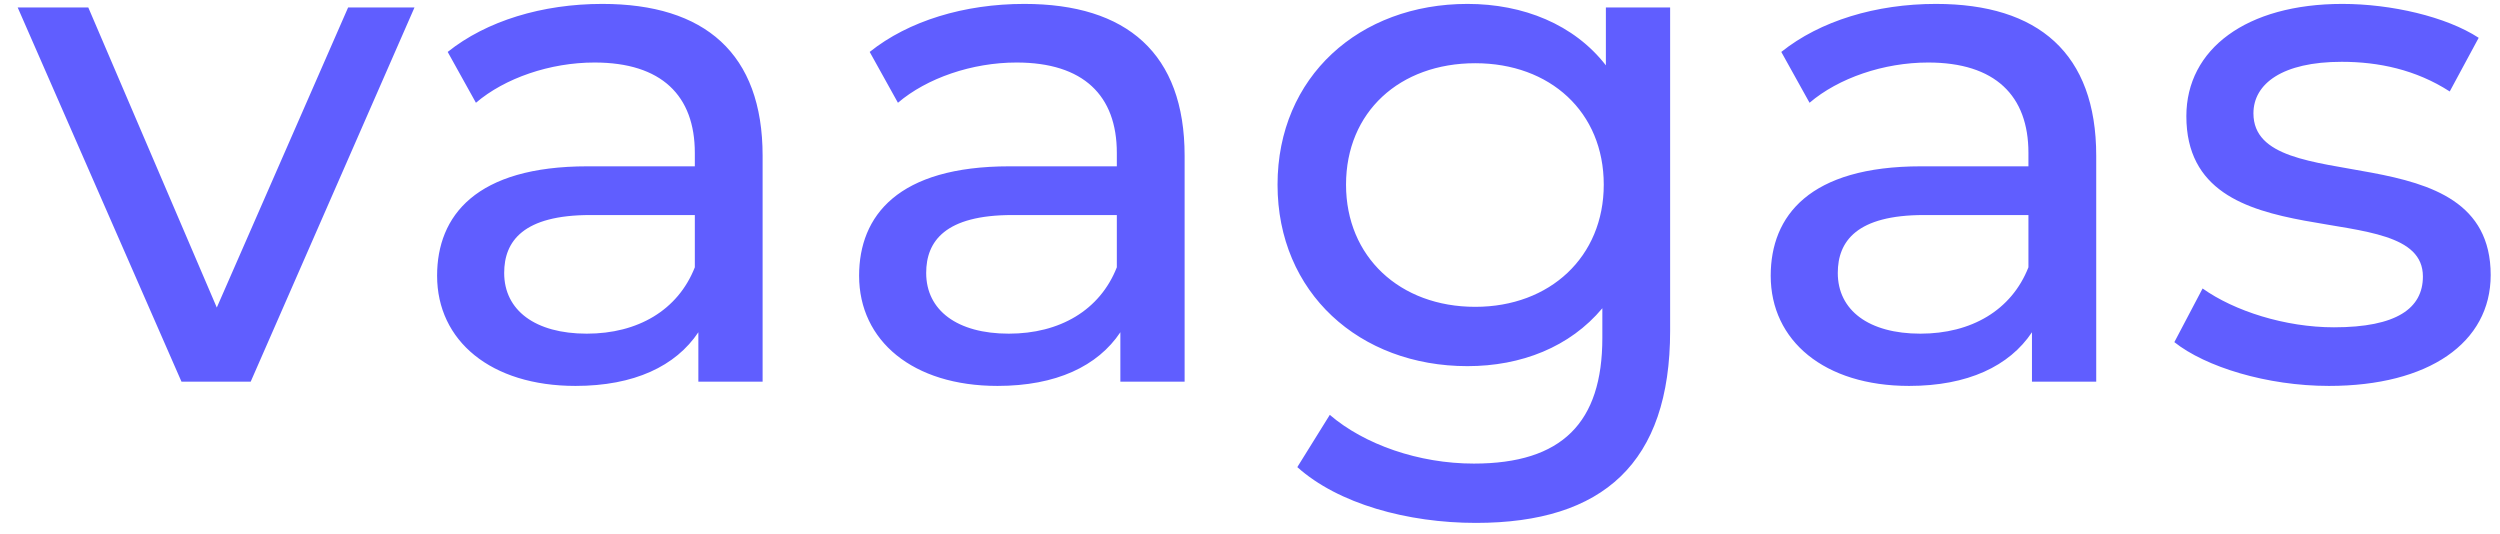 <svg width="131" height="28" viewBox="0 0 131 28" fill="none" xmlns="http://www.w3.org/2000/svg">
<path d="M18.242 0.39L11.36 16.115L4.626 0.39H0.926L9.51 20H13.136L21.72 0.39H18.242ZM31.562 0.205C28.417 0.205 25.494 1.093 23.459 2.721L24.939 5.385C26.456 4.09 28.824 3.276 31.155 3.276C34.67 3.276 36.409 5.015 36.409 8.012V8.715H30.785C24.939 8.715 22.904 11.305 22.904 14.45C22.904 17.854 25.716 20.222 30.156 20.222C33.227 20.222 35.41 19.186 36.594 17.41V20H39.961V8.16C39.961 2.795 36.927 0.205 31.562 0.205ZM30.748 17.484C28.047 17.484 26.419 16.263 26.419 14.302C26.419 12.637 27.418 11.268 30.933 11.268H36.409V14.006C35.521 16.263 33.412 17.484 30.748 17.484ZM53.675 0.205C50.53 0.205 47.607 1.093 45.572 2.721L47.052 5.385C48.569 4.09 50.937 3.276 53.268 3.276C56.783 3.276 58.522 5.015 58.522 8.012V8.715H52.898C47.052 8.715 45.017 11.305 45.017 14.45C45.017 17.854 47.829 20.222 52.269 20.222C55.34 20.222 57.523 19.186 58.707 17.41V20H62.074V8.16C62.074 2.795 59.04 0.205 53.675 0.205ZM52.861 17.484C50.16 17.484 48.532 16.263 48.532 14.302C48.532 12.637 49.531 11.268 53.046 11.268H58.522V14.006C57.634 16.263 55.525 17.484 52.861 17.484ZM84.148 0.39V3.424C82.483 1.278 79.819 0.205 76.896 0.205C71.235 0.205 66.943 4.016 66.943 9.677C66.943 15.338 71.235 19.186 76.896 19.186C79.708 19.186 82.261 18.187 83.963 16.152V17.706C83.963 22.146 81.854 24.292 77.229 24.292C74.343 24.292 71.494 23.293 69.681 21.739L67.979 24.477C70.125 26.401 73.751 27.4 77.34 27.4C84 27.4 87.515 24.255 87.515 17.336V0.39H84.148ZM77.303 16.078C73.344 16.078 70.532 13.451 70.532 9.677C70.532 5.866 73.344 3.313 77.303 3.313C81.225 3.313 84.037 5.866 84.037 9.677C84.037 13.451 81.225 16.078 77.303 16.078ZM101.443 0.205C98.298 0.205 95.375 1.093 93.34 2.721L94.82 5.385C96.337 4.09 98.705 3.276 101.036 3.276C104.551 3.276 106.29 5.015 106.29 8.012V8.715H100.666C94.82 8.715 92.785 11.305 92.785 14.45C92.785 17.854 95.597 20.222 100.037 20.222C103.108 20.222 105.291 19.186 106.475 17.41V20H109.842V8.16C109.842 2.795 106.808 0.205 101.443 0.205ZM100.629 17.484C97.928 17.484 96.3 16.263 96.3 14.302C96.3 12.637 97.299 11.268 100.814 11.268H106.29V14.006C105.402 16.263 103.293 17.484 100.629 17.484ZM122.039 20.222C127.256 20.222 130.512 17.965 130.512 14.413C130.512 6.791 118.08 10.565 118.08 5.94C118.08 4.386 119.597 3.239 122.705 3.239C124.629 3.239 126.59 3.646 128.366 4.793L129.883 1.981C128.181 0.871 125.295 0.205 122.742 0.205C117.71 0.205 114.565 2.573 114.565 6.088C114.565 13.895 126.96 10.084 126.96 14.487C126.96 16.152 125.591 17.151 122.298 17.151C119.745 17.151 117.081 16.3 115.416 15.116L113.936 17.928C115.564 19.223 118.783 20.222 122.039 20.222Z" fill="#605EFF"/>
</svg>
